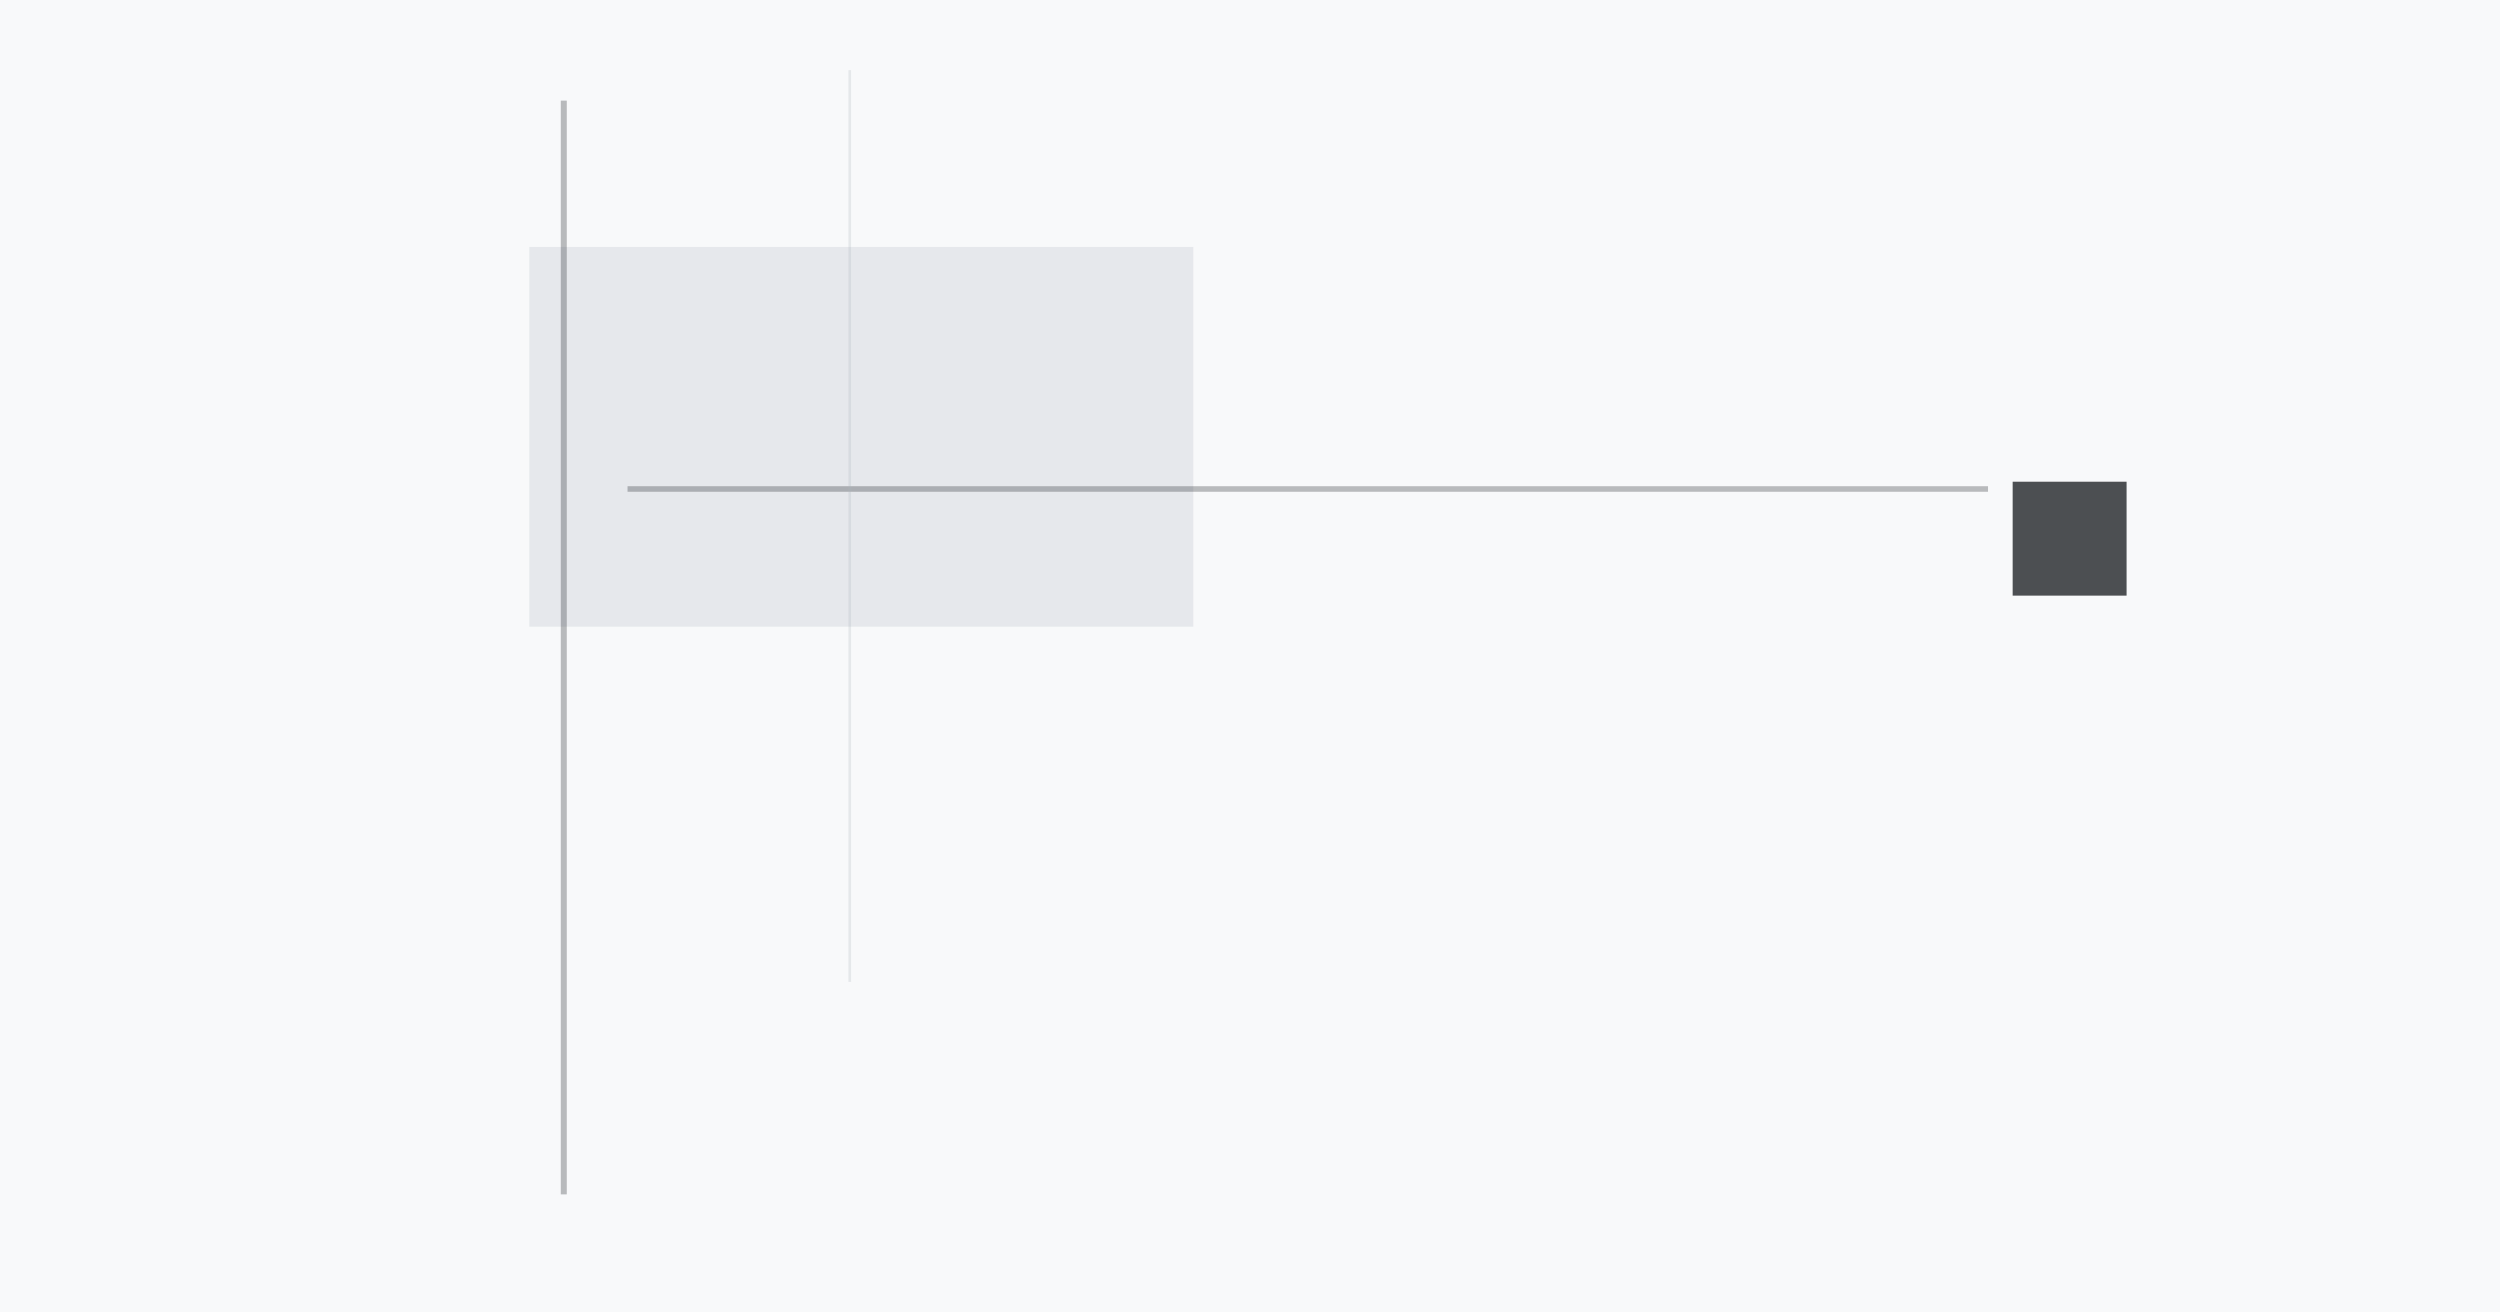 <?xml version="1.0" encoding="UTF-8" standalone="no"?>
<svg width="1200" height="630" viewBox="0 0 1200 630" 
     xmlns="http://www.w3.org/2000/svg">
  <rect width="1200" height="630" fill="#f8f9fa" />
  
  <!-- Minimalist Design Elements -->
  <rect x="254.069" y="118.535" 
               width="318.734" height="182.282" 
               fill="#dee2e6" opacity="0.7" /><rect x="966.075" y="231.222" 
               width="54.685" height="54.685" 
               fill="#212529" opacity="0.8" /><line x1="270.617" y1="48.297" x2="270.617" y2="573.302" 
               stroke="#212529" stroke-width="2.88" opacity="0.294" /><line x1="301.217" y1="234.719" x2="954.246" y2="234.719" 
               stroke="#212529" stroke-width="2.667" opacity="0.294" /><line x1="407.884" y1="33.67" x2="407.884" y2="471.306" 
               stroke="#adb5bd" stroke-width="1.288" opacity="0.256" />
</svg>